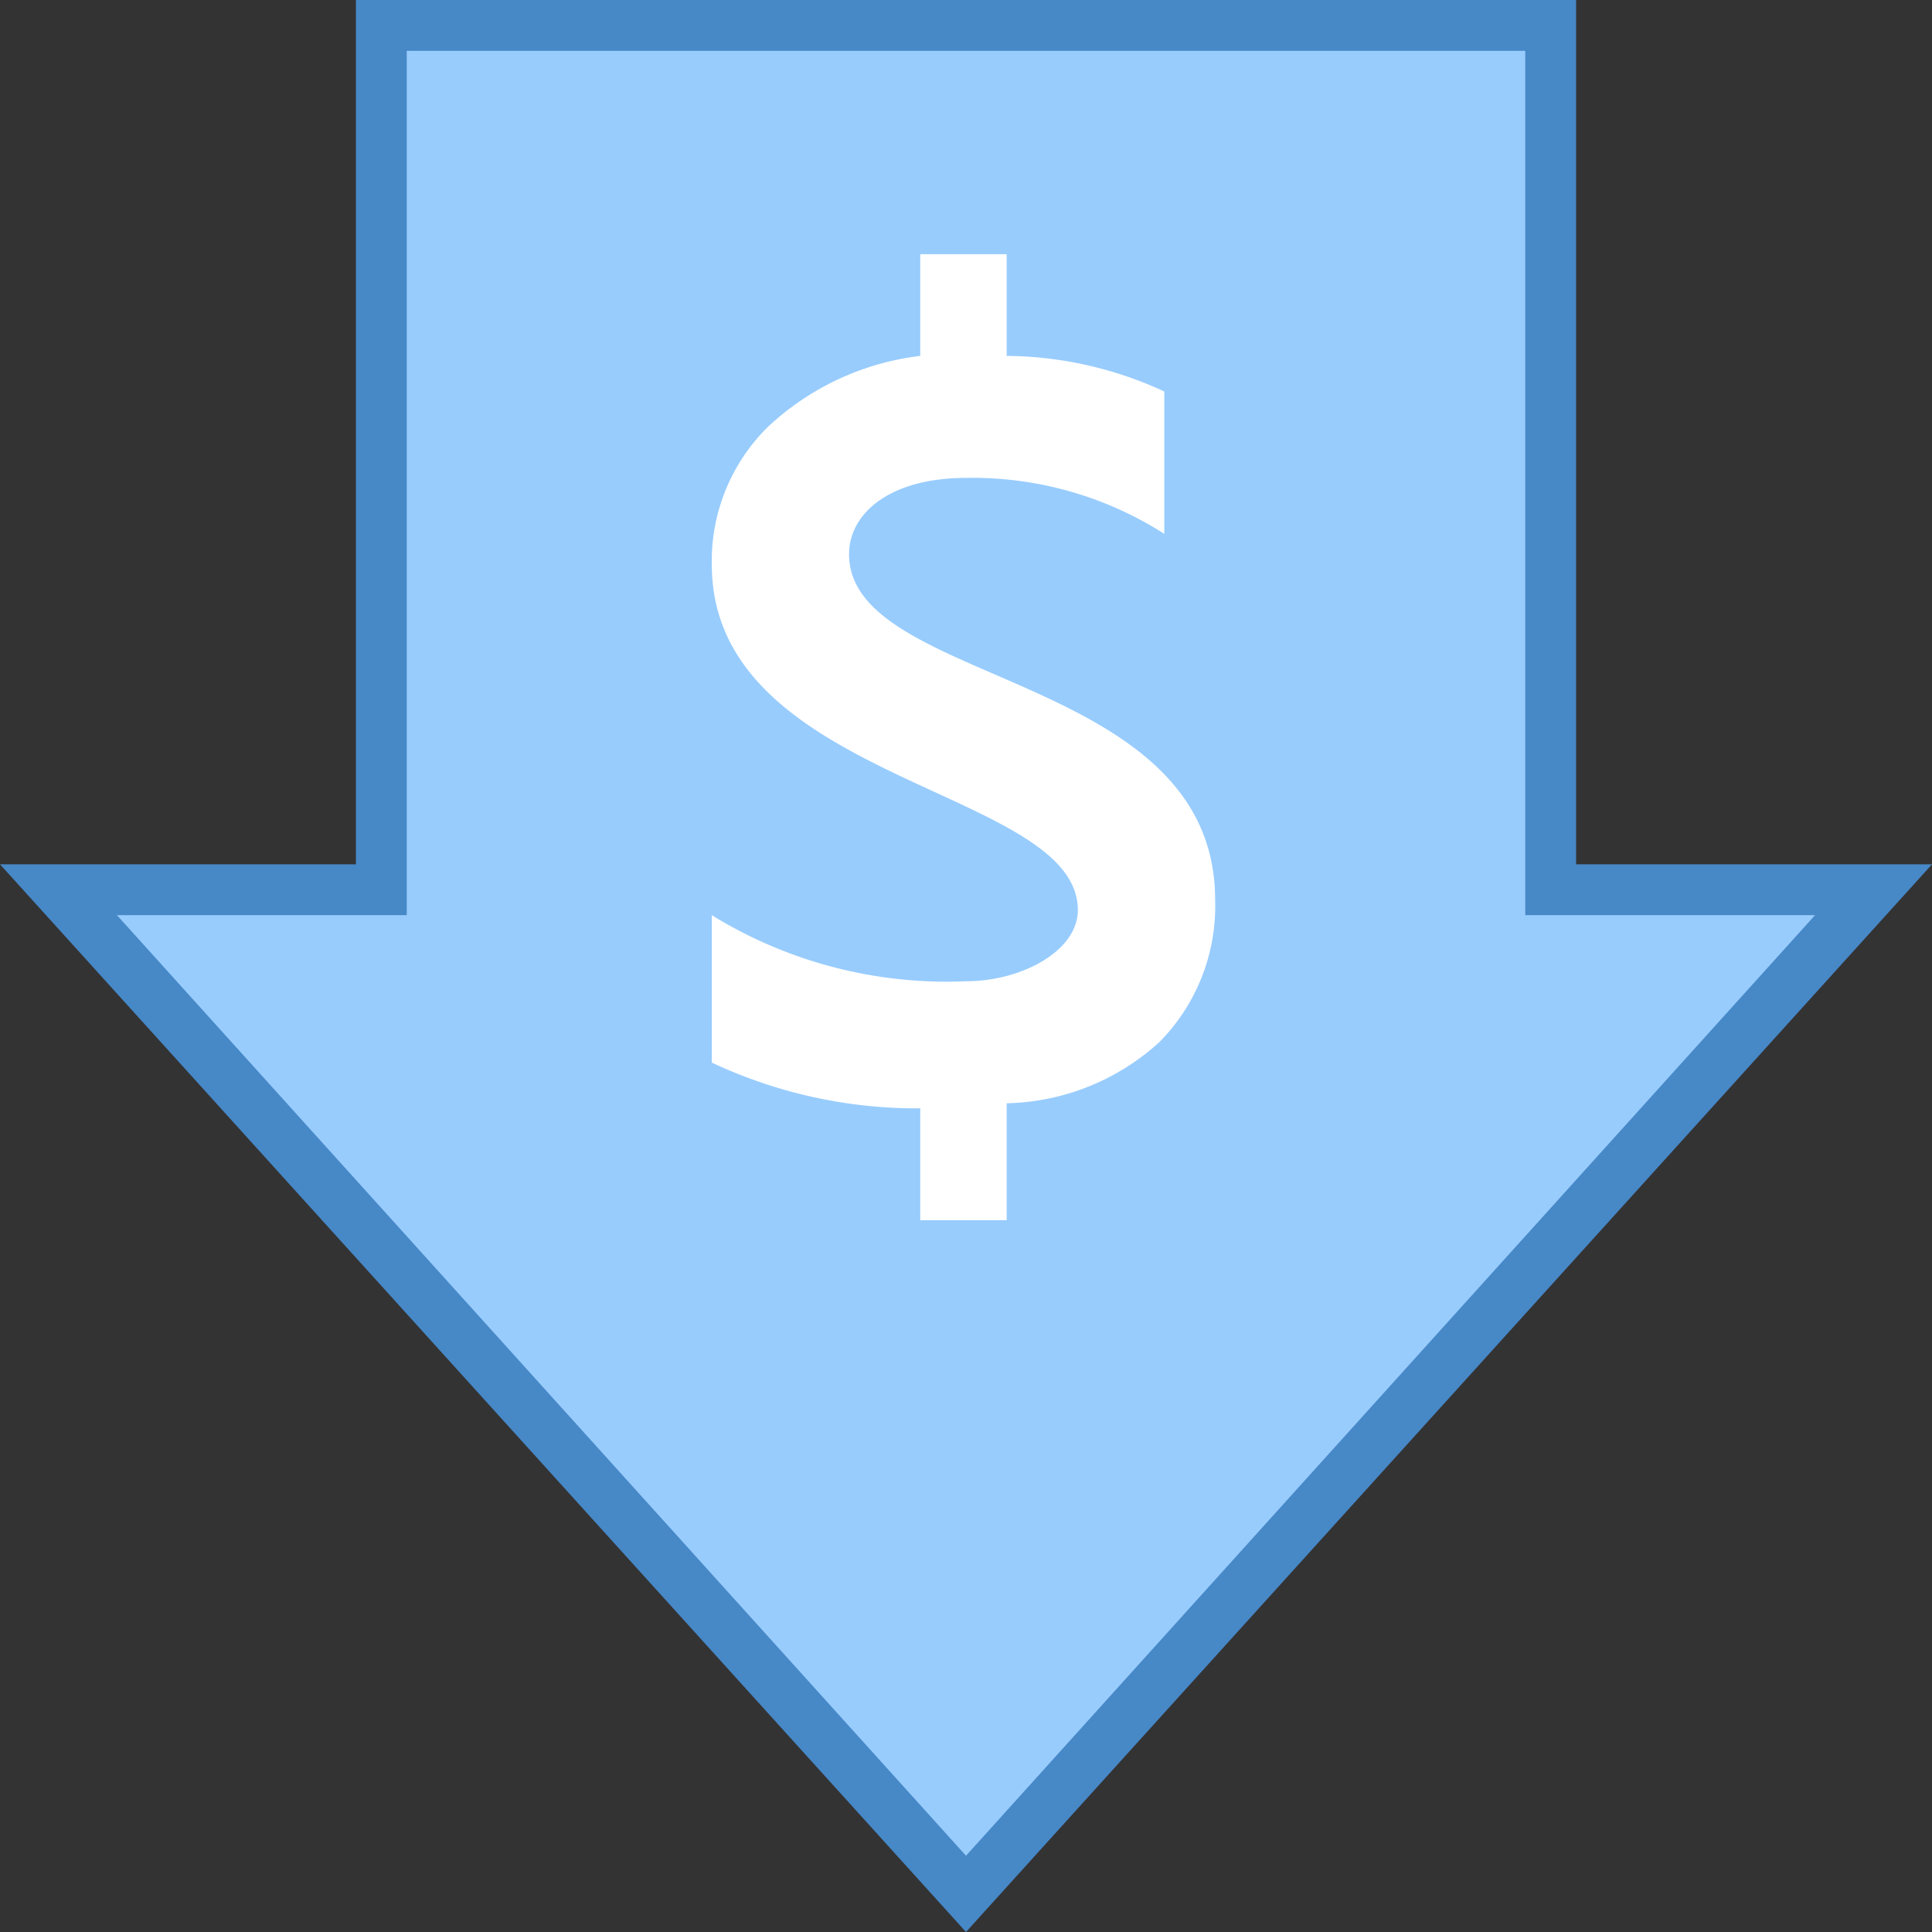<svg xmlns="http://www.w3.org/2000/svg" viewBox="0 0 38 38"><rect x="0" y="0" width="38" height="38" fill="#333333" stroke="none"/><defs><style>.cls-1{fill:#98ccfd;}.cls-2{fill:#4788c7;}.cls-3{fill:#fff;}</style></defs><g id="Layer_2" data-name="Layer 2"><g id="Layer_1-2" data-name="Layer 1"><path class="cls-1" d="M1.1,17.5H7.5V.5h23v17h6.4L19,37.3Z"/><path class="cls-2" d="M30,1V18h5.7L19,36.5,2.3,18H8V1H30m1-1H7V17H0L19,38,38,17H31V0Z"/><path class="cls-3" d="M23.9,17.7c0-4.5-7.2-4.2-7.2-6.8,0-.8.8-1.5,2.3-1.5a7,7,0,0,1,3.9,1.1V7.7A7.5,7.5,0,0,0,19.8,7V5H18.1V7a5.3,5.3,0,0,0-3,1.4A3.7,3.7,0,0,0,14,11.1c0,4.3,7.2,4.4,7.2,6.8,0,.8-1.1,1.4-2.2,1.4A8.8,8.8,0,0,1,14,18v2.9a9.5,9.5,0,0,0,4.1.9V24h1.7V21.7a4.6,4.6,0,0,0,3-1.2A3.8,3.8,0,0,0,23.9,17.7Z"/></g></g></svg>